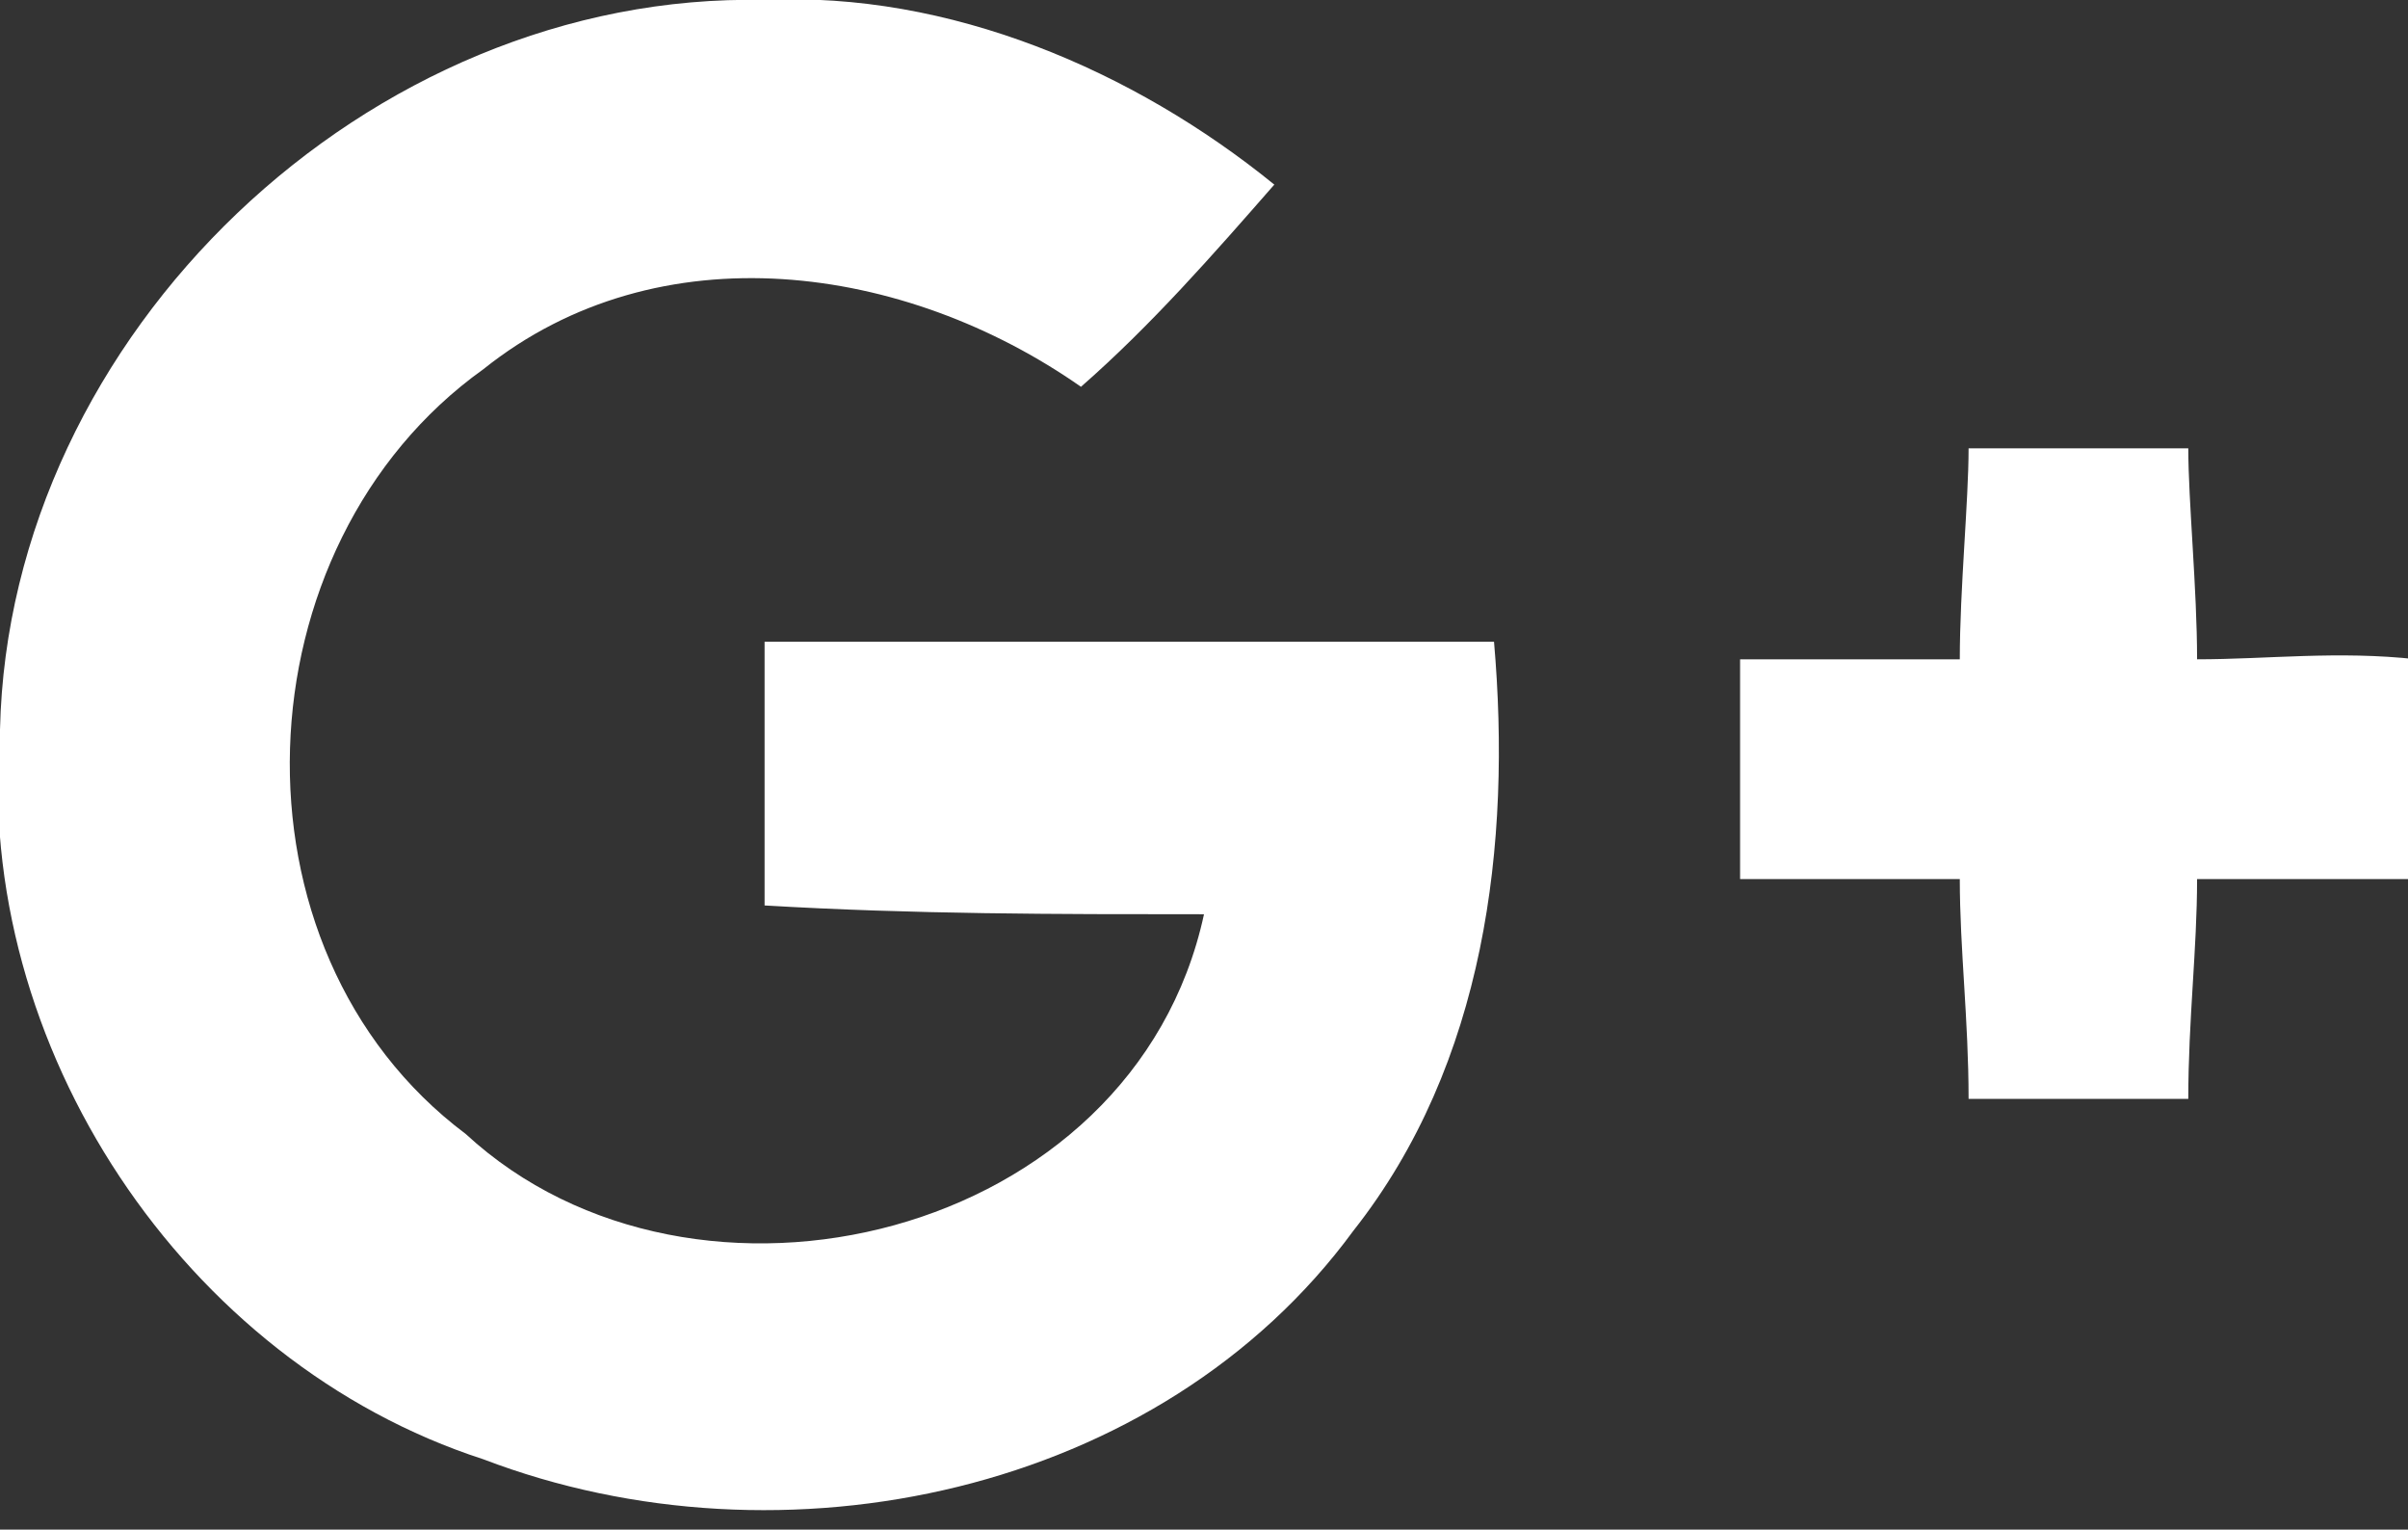 <svg version="1.1" id="google" xmlns="http://www.w3.org/2000/svg" xmlns:xlink="http://www.w3.org/1999/xlink" x="0px" y="0px"
	 viewBox="0 0 27.4 17.4" style="enable-background:new 0 0 27.4 17.4;" xml:space="preserve">
<rect x="0" y="0" width="27.4" height="17.4" fill="#333333" stroke="none"/>
<style type="text/css">
	.sm-st0{fill:#FFFFFF;}
</style>
<g>
	<path class="sm-st0" d="M0,8.3C0.1,3.8,4.2-0.1,8.7,0c2.1-0.1,4.2,0.8,5.8,2.1c-0.7,0.8-1.4,1.6-2.2,2.3c-2-1.4-4.8-1.8-6.8-0.2
		c-2.8,2-3,6.6-0.2,8.7c2.6,2.4,7.6,1.2,8.4-2.5c-1.7,0-3.3,0-5-0.1c0-1,0-2,0-3c2.8,0,5.5,0,8.3,0c0.2,2.3-0.1,4.8-1.6,6.7
		c-2.2,3-6.5,3.9-9.9,2.6C2.1,15.5-0.3,11.9,0,8.3z"/>
	<path class="sm-st0" d="M22.4,5.1c0.8,0,1.6,0,2.5,0c0,0.6,0.1,1.6,0.1,2.4c0.8,0,1.6-0.1,2.5,0c0,0.8,0,1.6,0,2.5c-0.9,0-1.7,0-2.5,0
		c0,0.8-0.1,1.6-0.1,2.5c-0.8,0-1.6,0-2.5,0c0-0.9-0.1-1.7-0.1-2.5c-0.8,0-1.7,0-2.5,0c0-0.8,0-1.6,0-2.5c0.9,0,1.7,0,2.5,0
		C22.3,6.7,22.4,5.7,22.4,5.1z"/>
</g>
</svg>
